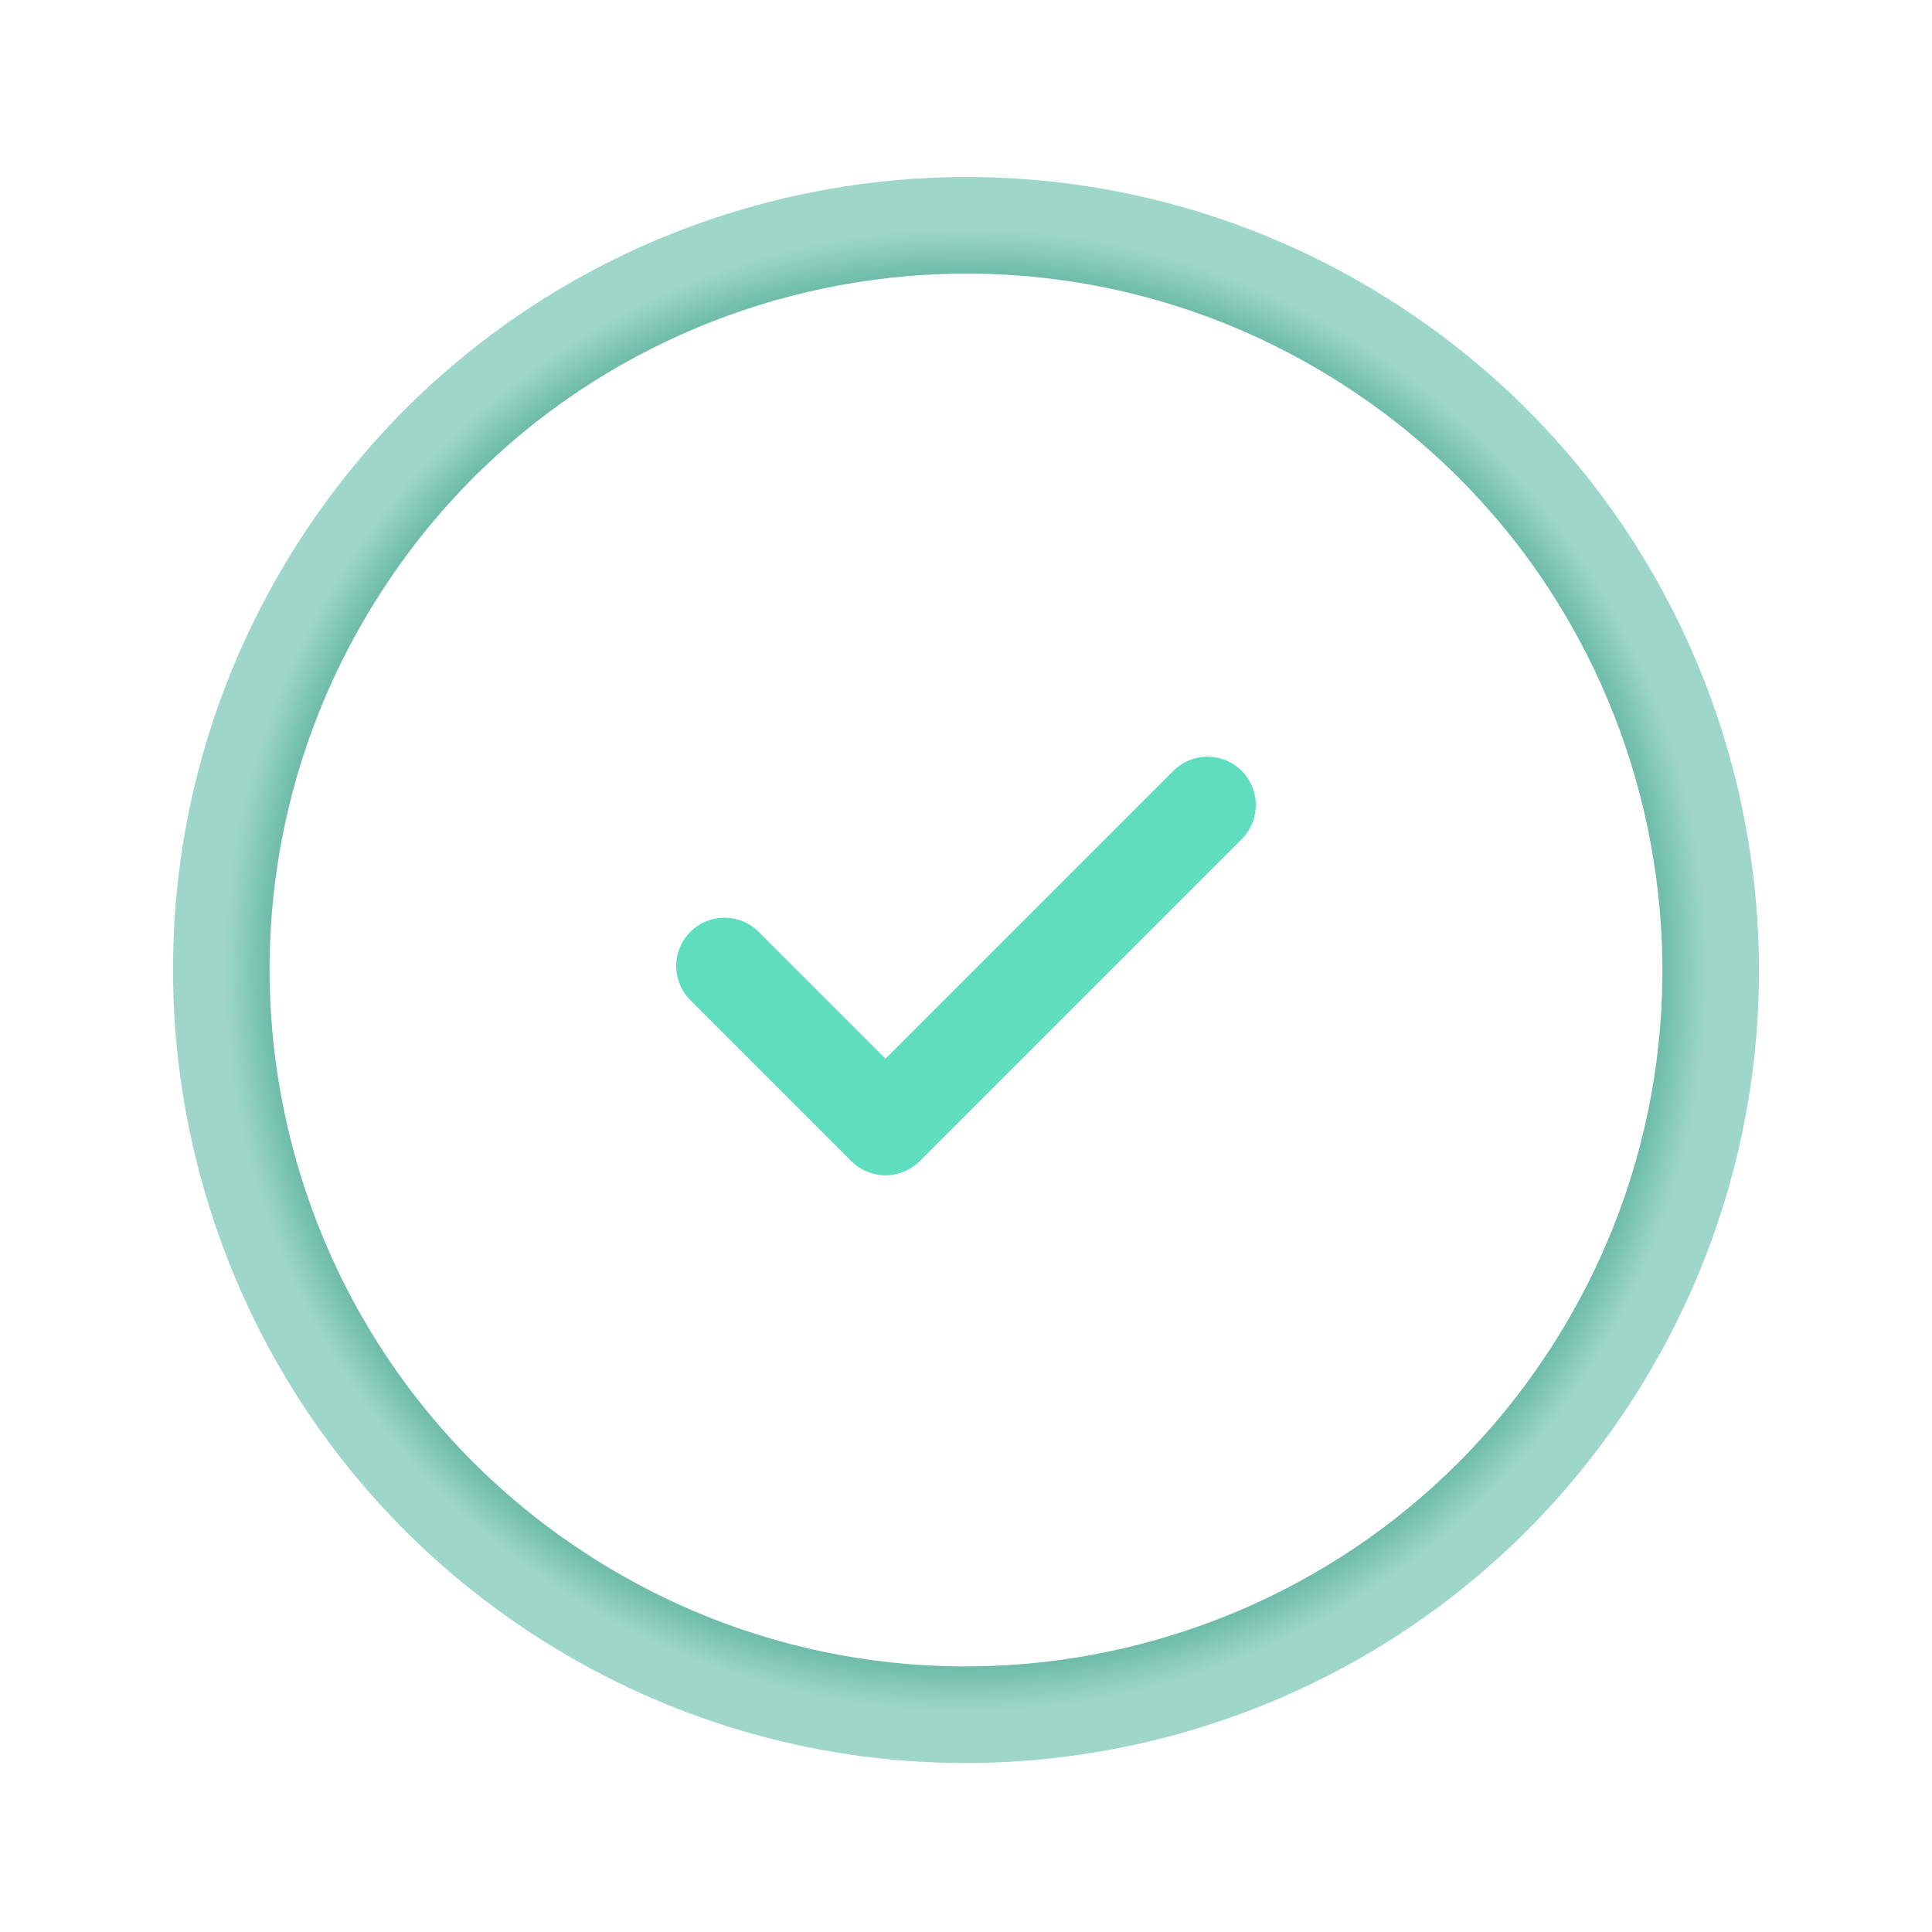 <svg width="60" height="60" viewBox="0 0 60 60" fill="none" xmlns="http://www.w3.org/2000/svg">
<g clip-path="url(#clip0_4587_70769)">
<path d="M22.5 30L27.5 35L37.5 25" stroke="#5FDDBF" stroke-width="3" stroke-linecap="round" stroke-linejoin="round"/>
<path d="M49.647 42.322C56.383 31.471 53.047 17.214 42.197 10.478C31.346 3.742 17.089 7.078 10.353 17.928C3.617 28.779 6.953 43.036 17.803 49.772C28.654 56.508 42.911 53.172 49.647 42.322Z" stroke="url(#paint0_angular_4587_70769)" stroke-width="3"/>
</g>
<defs>
<radialGradient id="paint0_angular_4587_70769" cx="0" cy="0" r="1" gradientUnits="userSpaceOnUse" gradientTransform="translate(30 30.125) rotate(121.832) scale(23.125)">
<stop offset="0.384" stop-color="#AFE8D0"/>
<stop offset="0.835" stop-color="#1E8E73"/>
<stop offset="1" stop-color="#9ED7C9"/>
</radialGradient>
<clipPath id="clip0_4587_70769">
<rect width="60" height="60" fill="white"/>
</clipPath>
</defs>
</svg>

